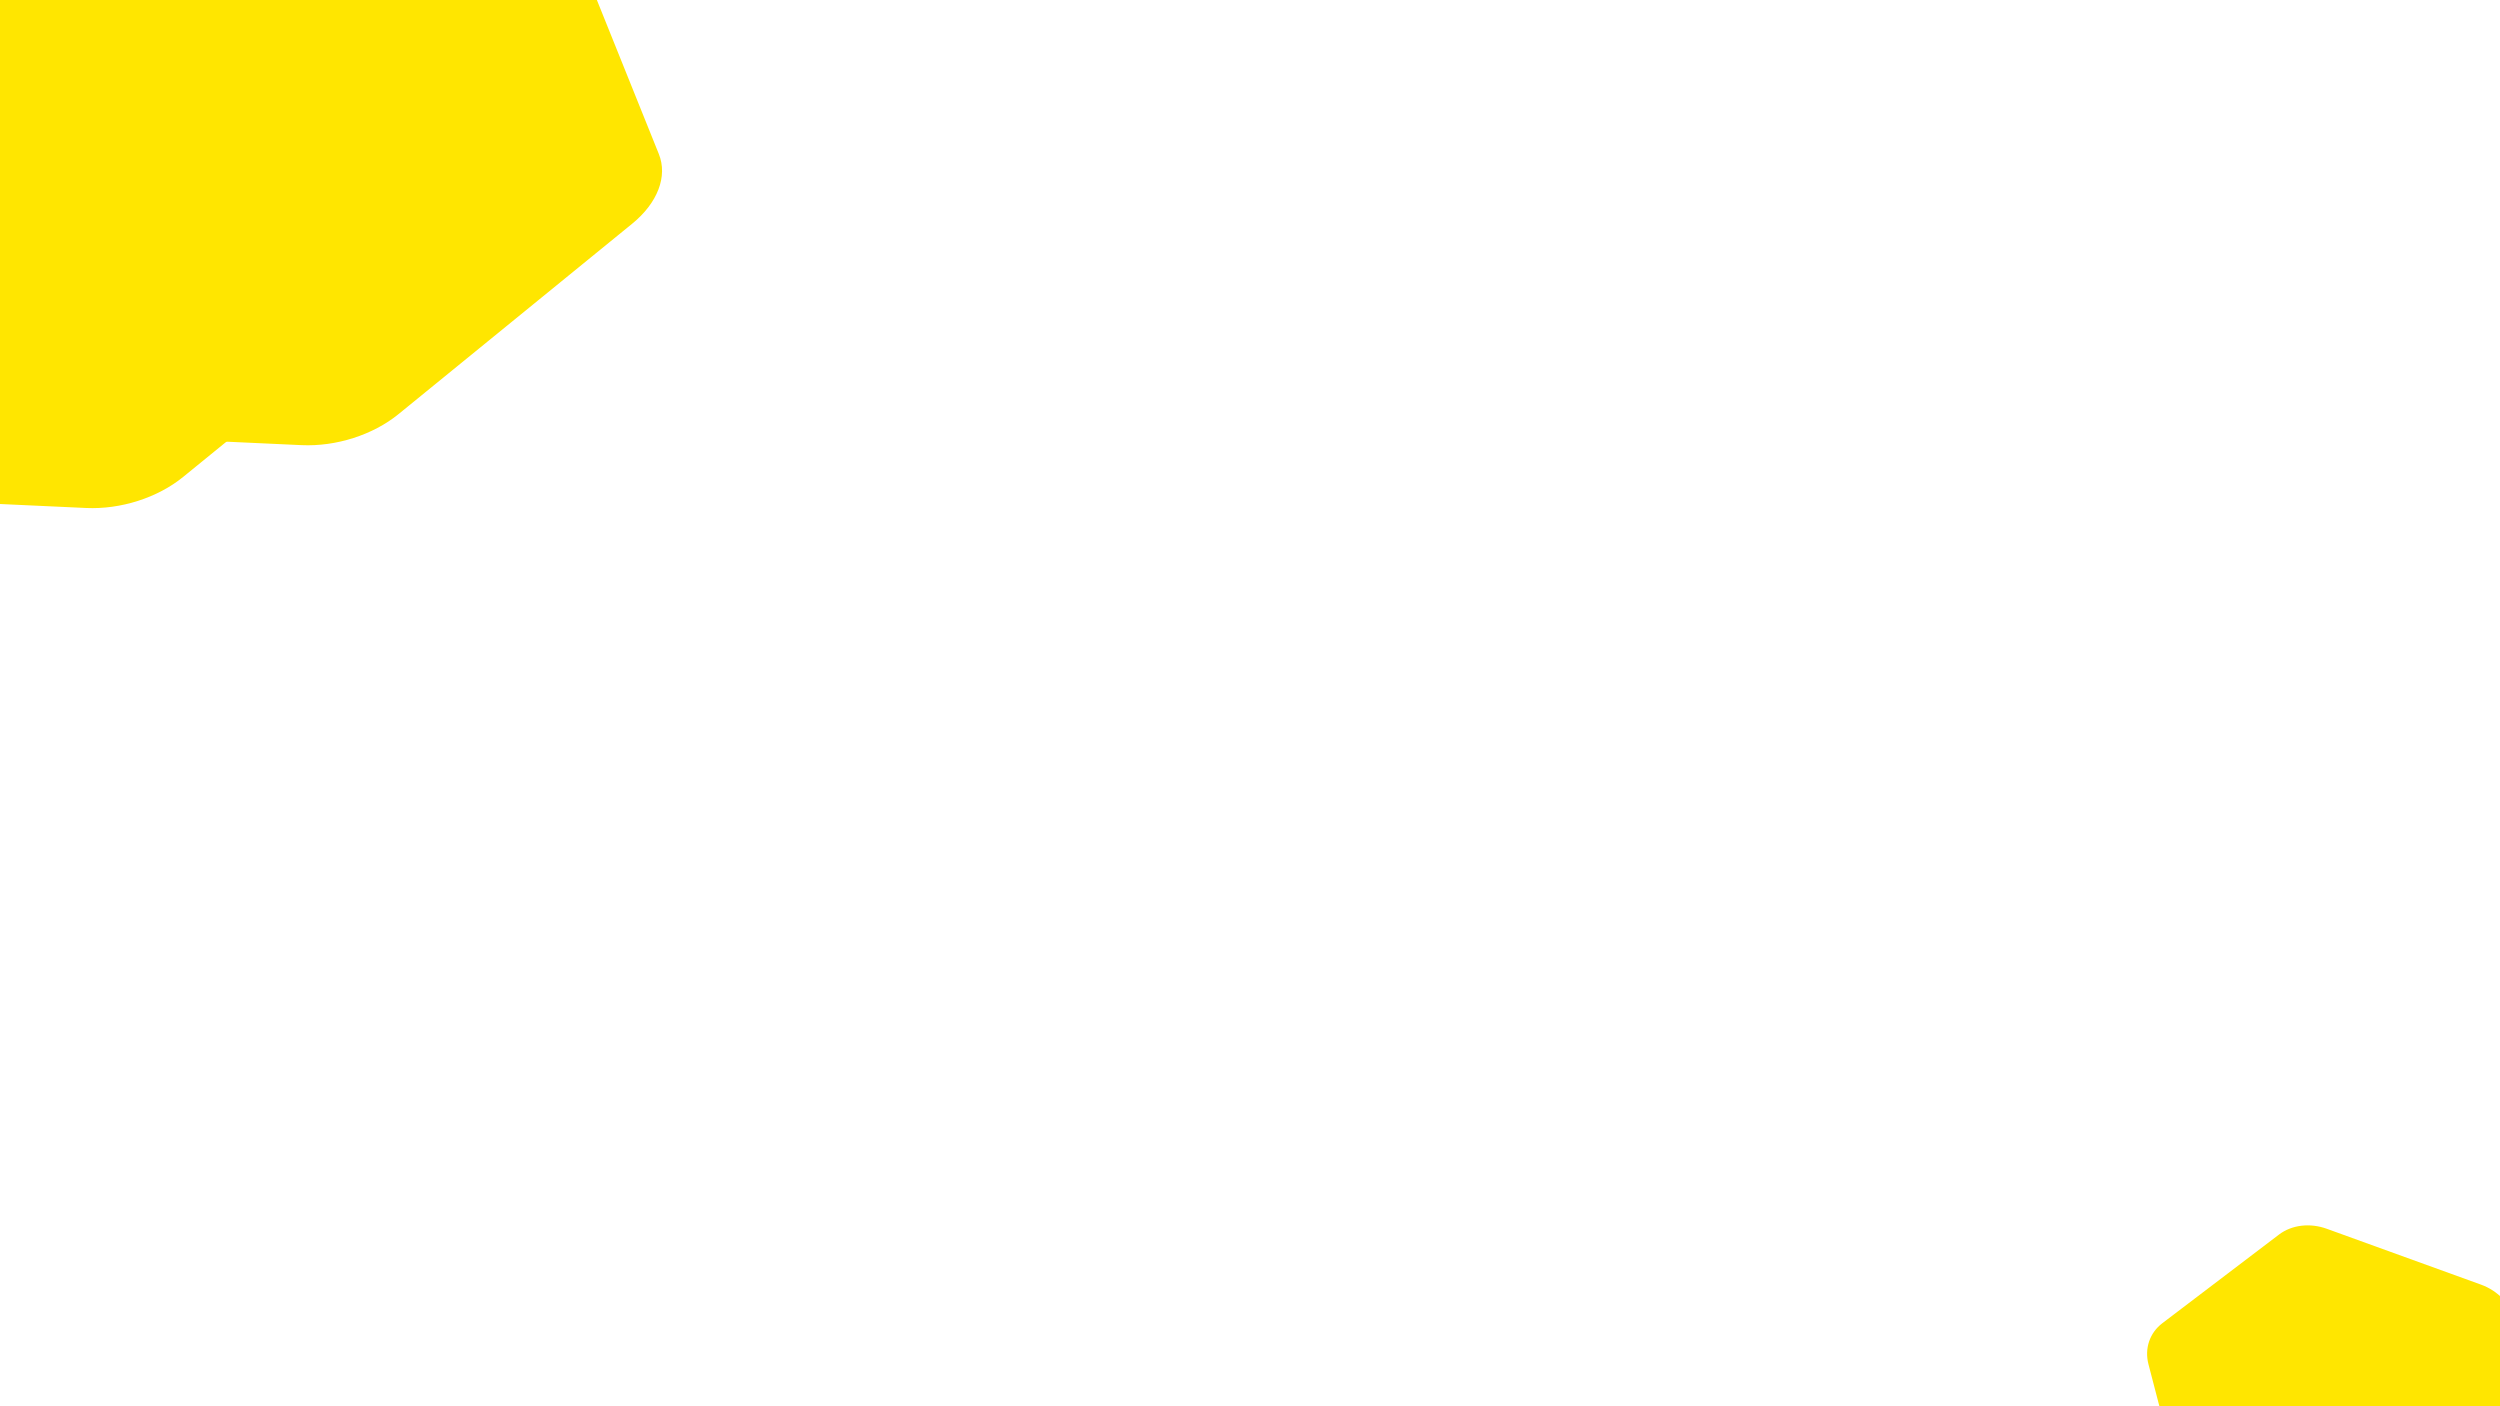 <svg width="1920" height="1080" viewBox="0 0 1920 1080" fill="none" xmlns="http://www.w3.org/2000/svg">
<g clip-path="url(#clip0_1603_121)">
<path d="M71.401 -56.337C90.975 -72.286 119.345 -81.358 145.826 -80.135L388.675 -68.924C415.157 -67.702 435.726 -56.37 442.634 -39.198L505.987 118.278C512.895 135.45 505.093 155.854 485.52 171.803L306.024 318.068C286.451 334.018 258.08 343.09 231.599 341.867L-11.25 330.656C-37.731 329.433 -58.3 318.102 -65.209 300.93L-128.561 143.454C-135.47 126.282 -127.668 105.878 -108.095 89.929L71.401 -56.337Z" fill="#FFE600"/>
<g style="mix-blend-mode:multiply">
<path d="M-94.025 -8.07C-74.452 -24.019 -46.082 -33.091 -19.6 -31.869L223.249 -20.657C249.73 -19.435 270.299 -8.104 277.207 9.068L340.56 166.545C347.468 183.717 339.666 204.12 320.093 220.07L140.597 366.335C121.024 382.284 92.653 391.357 66.172 390.134L-176.677 378.923C-203.158 377.7 -223.727 366.369 -230.635 349.197L-293.988 191.72C-300.896 174.548 -293.095 154.145 -273.521 138.195L-94.025 -8.07Z" fill="#FFE600"/>
</g>
<path d="M1650.02 1047.74C1646.87 1035.64 1650.95 1023.61 1660.72 1016.19L1750.29 948.128C1760.06 940.706 1774.04 939.016 1786.95 943.694L1905.41 986.595C1918.32 991.273 1928.22 1001.61 1931.37 1013.71L1960.25 1124.67C1963.4 1136.77 1959.32 1148.8 1949.55 1156.22L1859.97 1224.28C1850.21 1231.7 1836.23 1233.39 1823.32 1228.71L1704.86 1185.81C1691.95 1181.13 1682.05 1170.8 1678.9 1158.7L1650.02 1047.74Z" fill="#FFE600"/>
</g>
<defs>
<clipPath id="clip0_1603_121">
<rect width="1920" height="1080" fill="white"/>
</clipPath>
</defs>
</svg>
